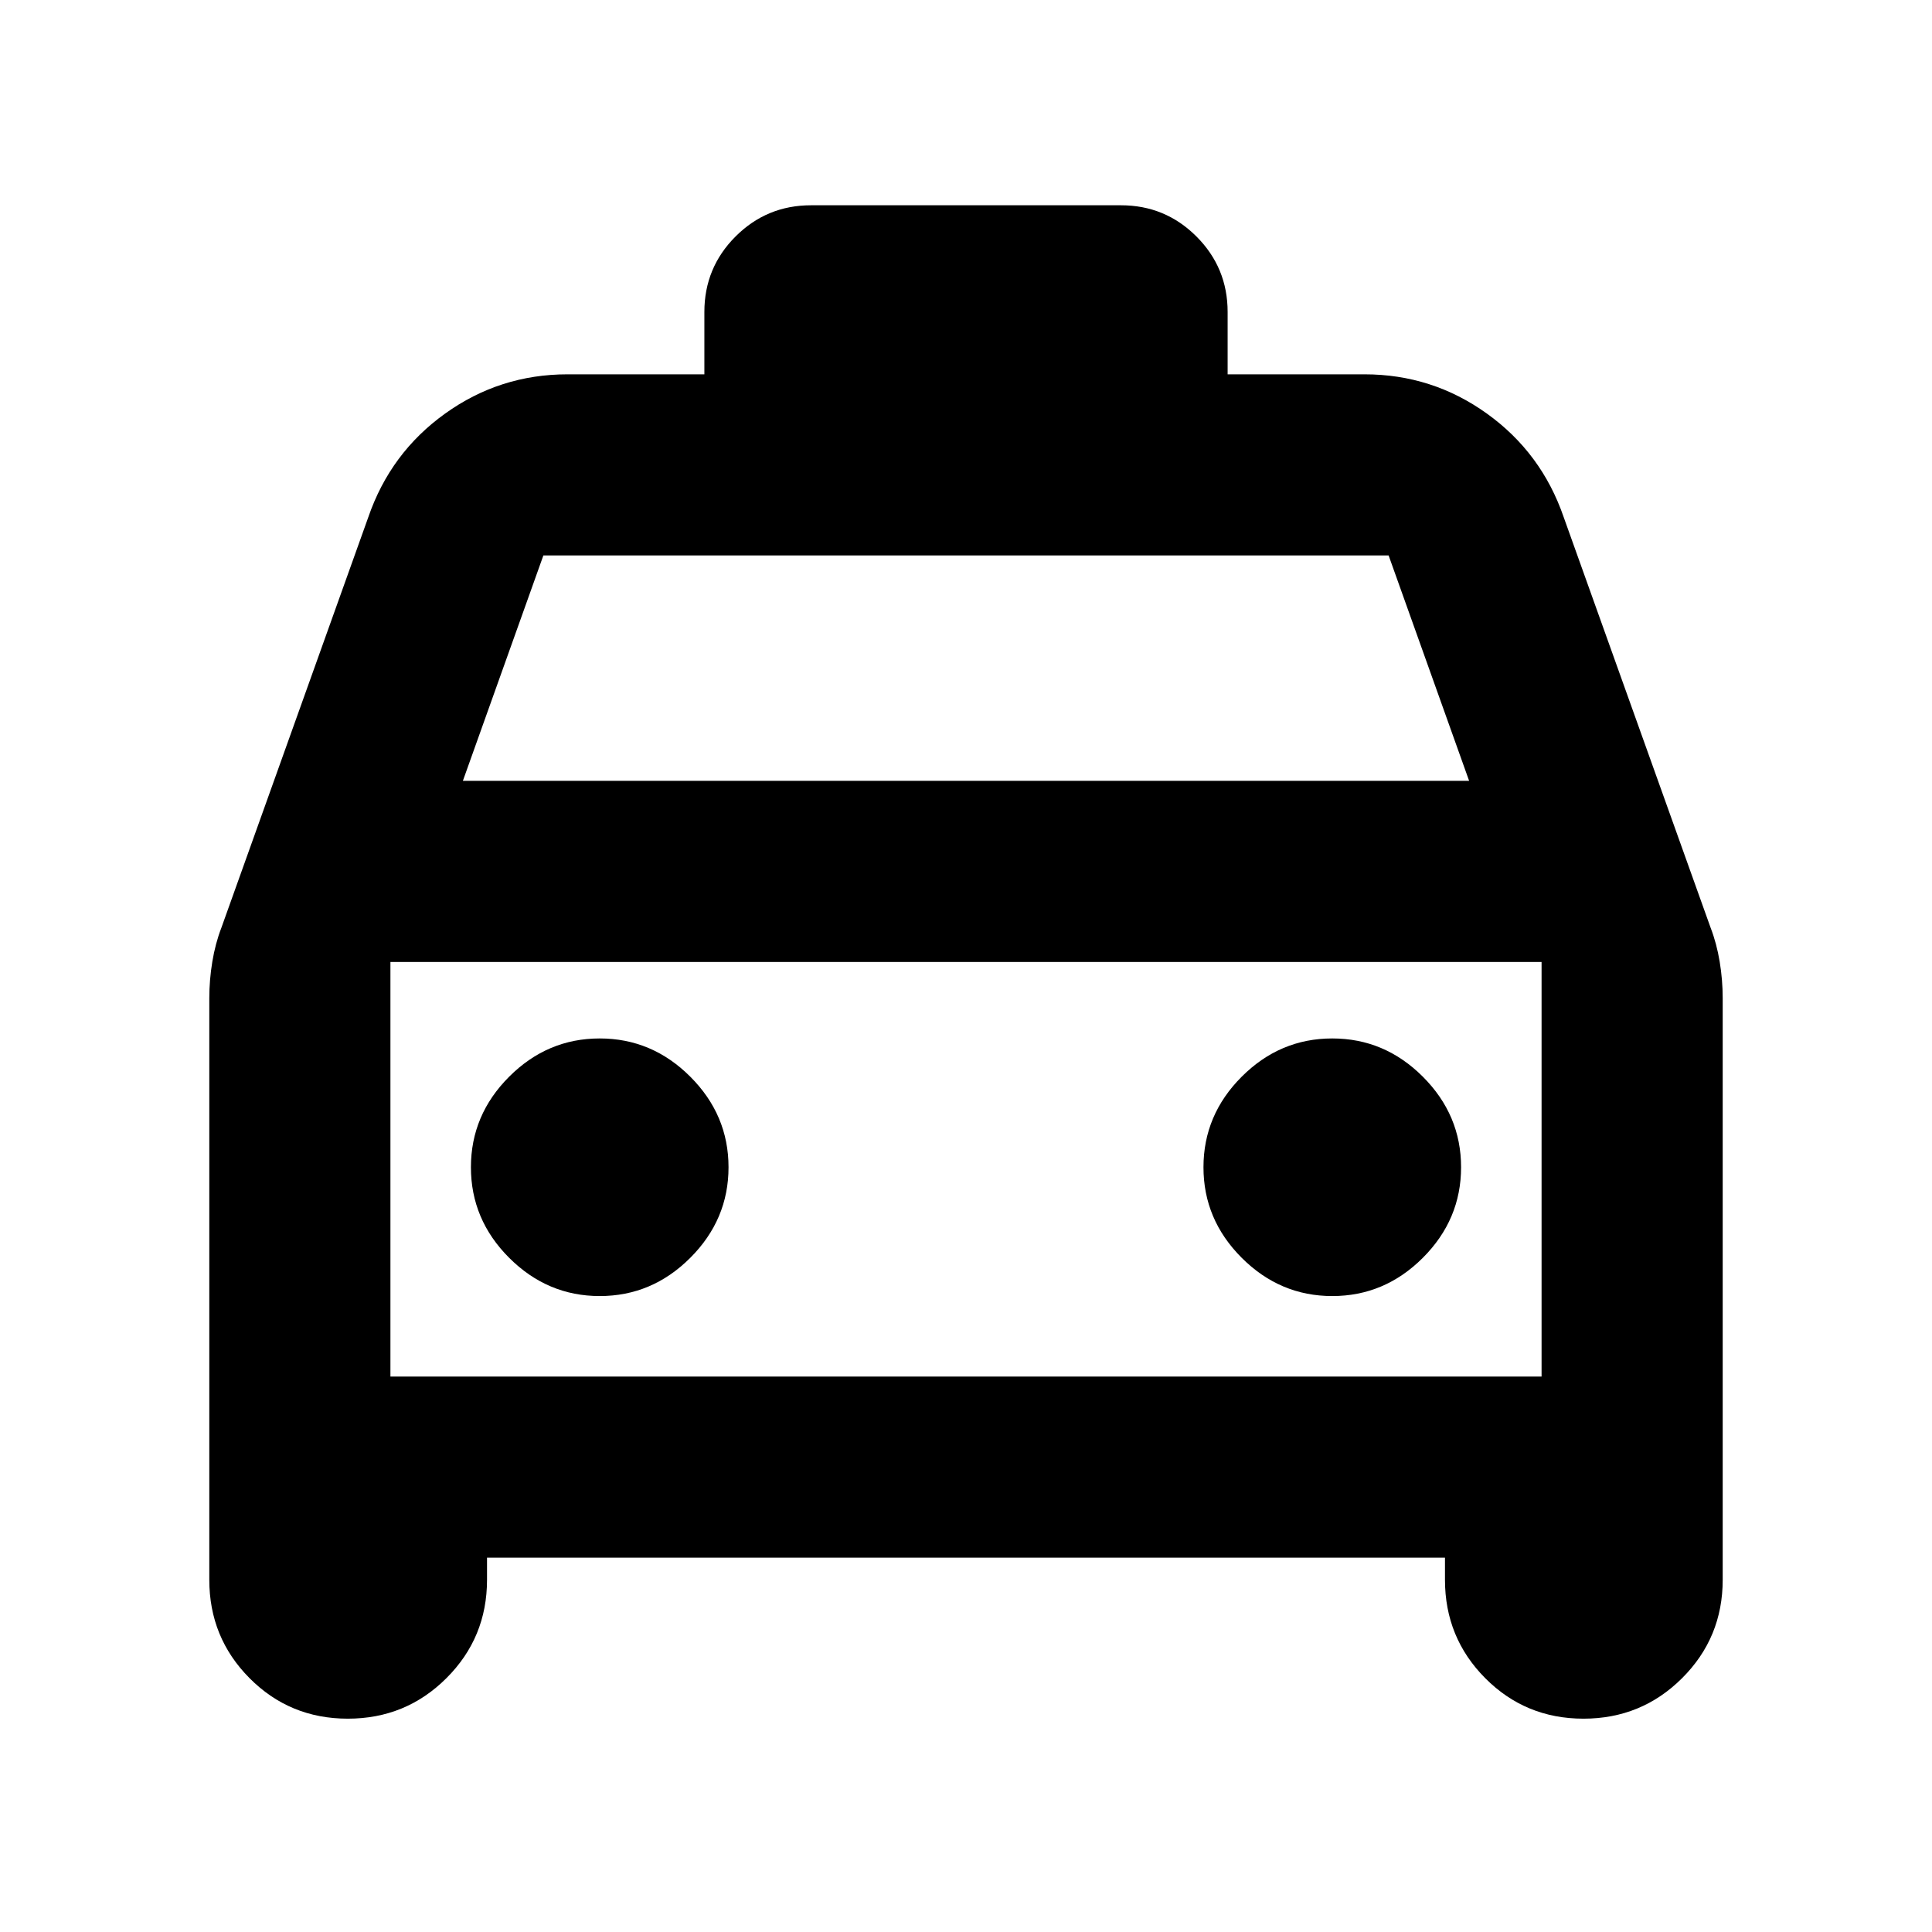 <svg xmlns="http://www.w3.org/2000/svg" height="24" viewBox="0 -960 960 960" width="24"><path d="M242-186v11q0 28.75-20.18 48.87-20.17 20.13-49 20.13Q144-106 124-126.13q-20-20.12-20-48.87v-289q0-9.07 1.5-18.15 1.5-9.07 4.5-16.85l73-204q11-32 38.18-51.5Q248.35-774 282-774h68v-31q0-22 15.5-37.5T403-858h154q22 0 37.5 15.5T610-805v31h68q33.65 0 60.82 19.5Q766-735 777-703l73 204q3 7.78 4.5 16.85 1.5 9.08 1.5 18.15v289q0 28.75-20.18 48.87-20.17 20.13-49 20.13Q758-106 738-126.13q-20-20.12-20-48.87v-11H242Zm-12-386h500l-40-112H270l-40 112Zm-36 90v206-206Zm104 166q26 0 45-19t19-45q0-26-19-45t-45-19q-26 0-45 19t-19 45q0 26 19 45t45 19Zm364 0q26 0 45-19t19-45q0-26-19-45t-45-19q-26 0-45 19t-19 45q0 26 19 45t45 19Zm-468 40h572v-206H194v206Z"/></svg>